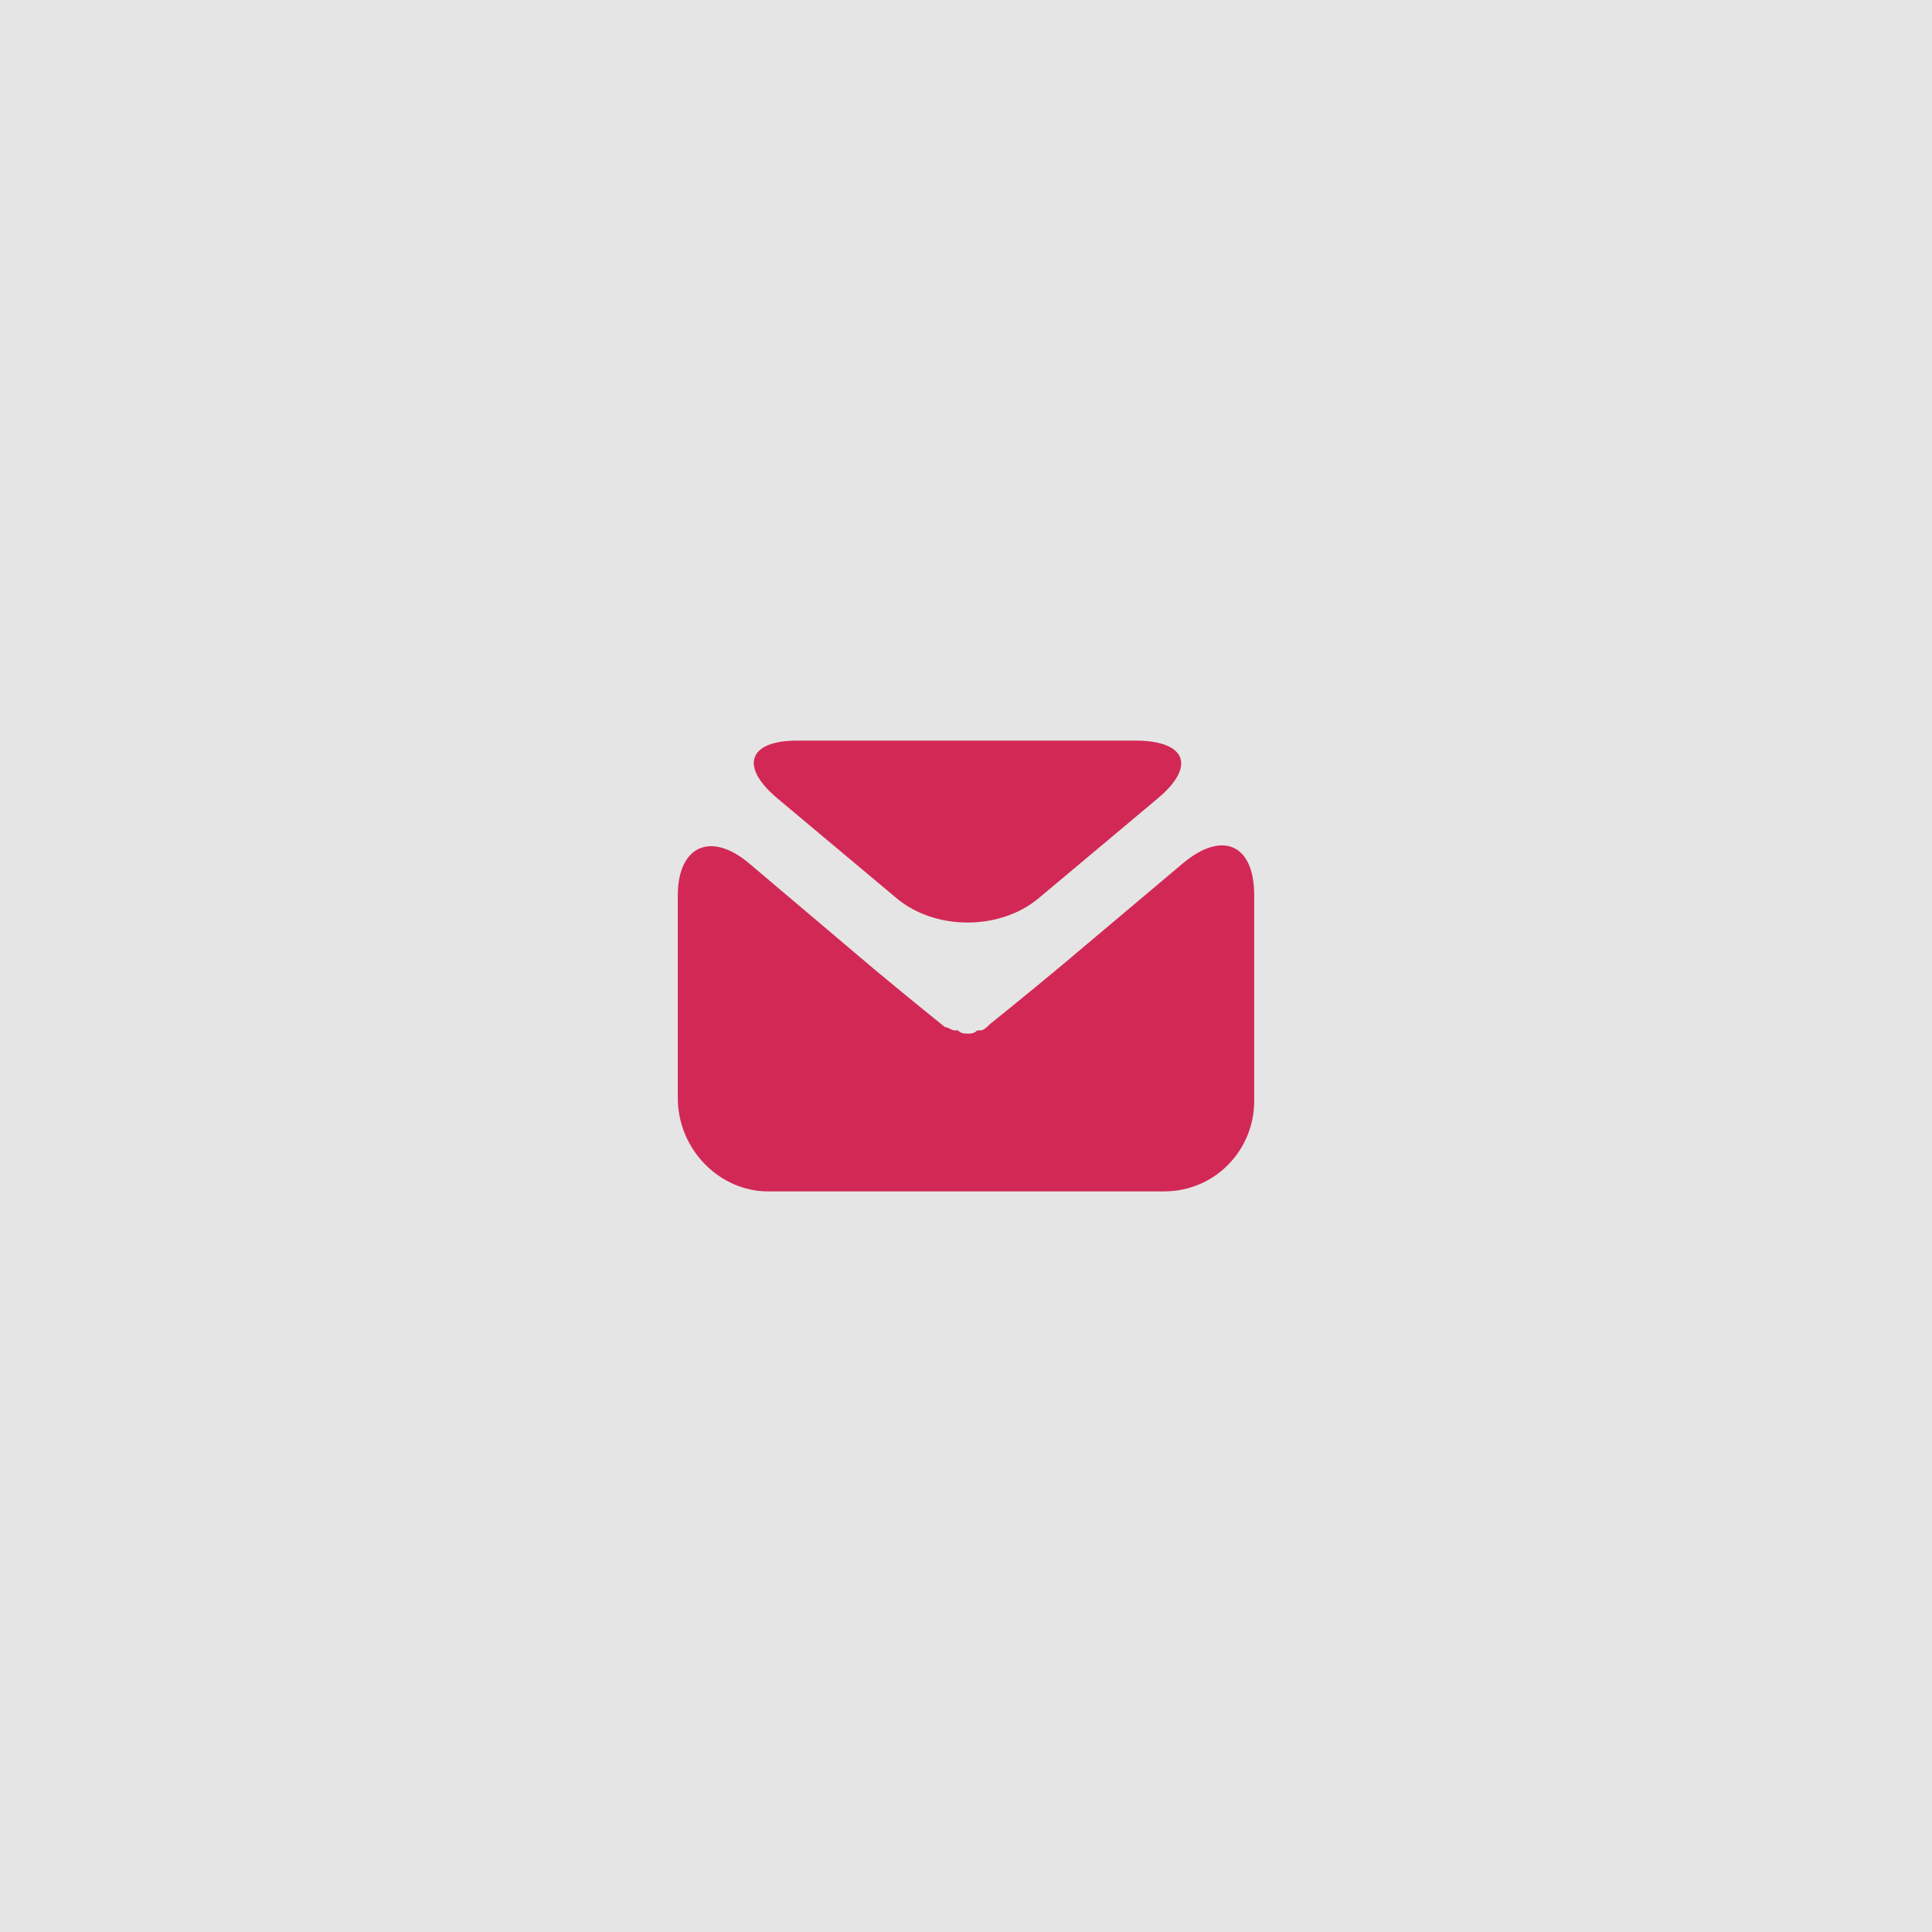 <svg xmlns="http://www.w3.org/2000/svg" viewBox="0 0 60 60"><path fill="#E5E5E5" d="M0 0h60v60H0z"/><g fill="#D22856"><path d="M35.95 24.8c1.2-1 .9-1.8-.7-1.8h-10.5c-1.5 0-1.8.8-.6 1.8l3.7 3.1c1.2 1 3.2 1 4.4 0l3.7-3.1z"/><path d="M32.95 30c-1.2 1-2.2 1.8-2.2 1.8-.1.1-.2.2-.3.2h-.1c-.1.1-.2.1-.3.1-.1 0-.2 0-.3-.1h-.1c-.1 0-.2-.1-.3-.1 0 0-1-.8-2.2-1.8l-3.9-3.3c-1.2-1-2.2-.5-2.2 1v6.3c0 1.6 1.3 2.9 2.8 2.9h12.3c1.6 0 2.8-1.3 2.8-2.8v-6.4c0-1.6-1-2-2.2-1l-3.8 3.2z"/></g></svg>